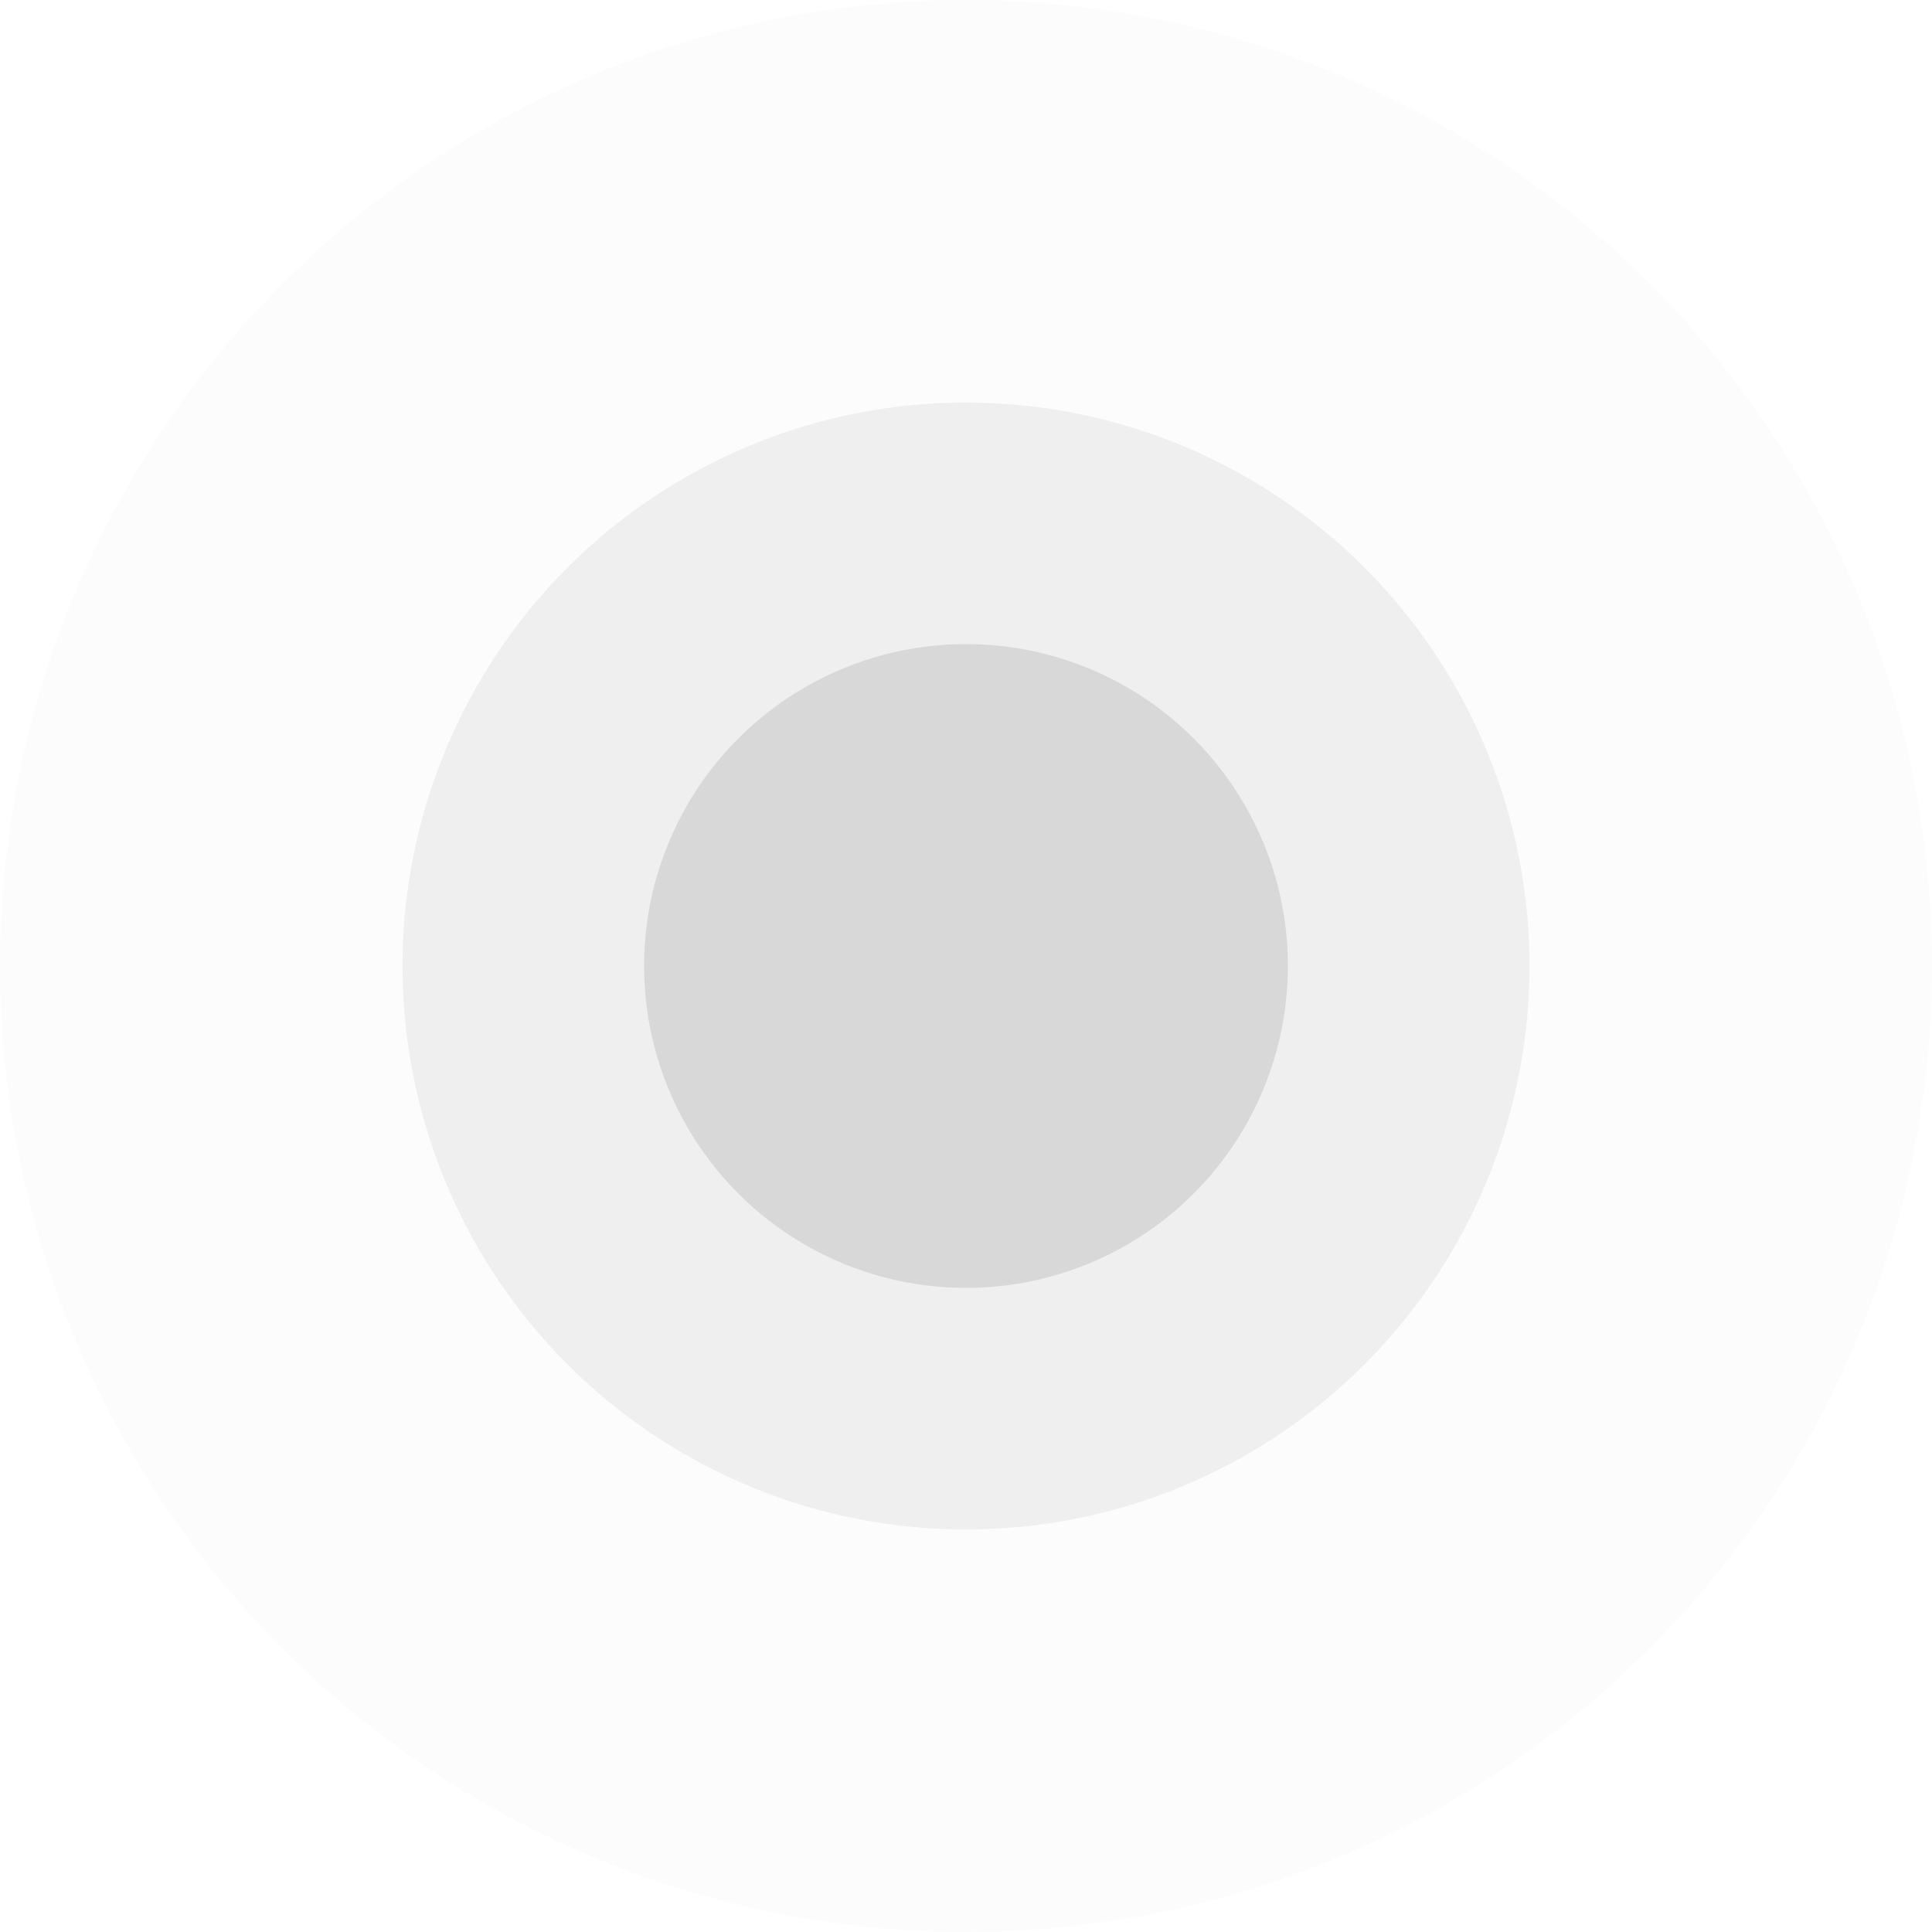 <?xml version="1.0" encoding="UTF-8" standalone="no"?>
<!-- Created with Inkscape (http://www.inkscape.org/) -->

<svg
   xmlns:dc="http://purl.org/dc/elements/1.1/"
   xmlns:cc="http://creativecommons.org/ns#"
   xmlns:rdf="http://www.w3.org/1999/02/22-rdf-syntax-ns#"
   xmlns:svg="http://www.w3.org/2000/svg"
   xmlns="http://www.w3.org/2000/svg"
   xmlns:sodipodi="http://sodipodi.sourceforge.net/DTD/sodipodi-0.dtd"
   xmlns:inkscape="http://www.inkscape.org/namespaces/inkscape"
   width="24"
   height="24"
   viewBox="0 0 6.35 6.35"
   version="1.1"
   id="svg49872"
   inkscape:version="0.92.2 5c3e80d, 2017-08-06"
   sodipodi:docname="looperXparent24.svg">
  <defs
     id="defs49866">
    <clipPath
       id="clip12">
      <path
         d="m 143,129.75 h 3 V 158 h -3 z m 0,0"
         id="path28860"
         inkscape:connector-curvature="0" />
    </clipPath>
    <clipPath
       id="clip11">
      <path
         d="m 117.395,129.75 h 54 v 54.004 h -54 z m 0,0"
         id="path28857"
         inkscape:connector-curvature="0" />
    </clipPath>
    <clipPath
       id="clip150">
      <path
         d="m 176,208.926 h 2 V 228 h -2 z m 0,0"
         id="path29465"
         inkscape:connector-curvature="0" />
    </clipPath>
    <clipPath
       id="clip149">
      <path
         d="m 159.277,208.926 h 36 v 36 h -36 z m 0,0"
         id="path29462"
         inkscape:connector-curvature="0" />
    </clipPath>
    <clipPath
       id="clip142">
      <path
         d="m 110,208.926 h 3 V 228 h -3 z m 0,0"
         id="path29320"
         inkscape:connector-curvature="0" />
    </clipPath>
    <clipPath
       id="clip141">
      <path
         d="m 93.512,208.926 h 36 v 36 H 93.512 Z m 0,0"
         id="path29317"
         inkscape:connector-curvature="0" />
    </clipPath>
  </defs>
  <sodipodi:namedview
     id="base"
     pagecolor="#ffffff"
     bordercolor="#666666"
     borderopacity="1.0"
     inkscape:pageopacity="0.0"
     inkscape:pageshadow="2"
     inkscape:zoom="2.8284271"
     inkscape:cx="-60.010562"
     inkscape:cy="-38.304706"
     inkscape:document-units="px"
     inkscape:current-layer="layer1"
     showgrid="false"
     fit-margin-top="0"
     fit-margin-left="0"
     fit-margin-right="0"
     fit-margin-bottom="0"
     units="px"
     inkscape:window-width="1233"
     inkscape:window-height="739"
     inkscape:window-x="25"
     inkscape:window-y="84"
     inkscape:window-maximized="0"
     inkscape:snap-global="true"
     inkscape:snap-bbox="true"
     inkscape:snap-bbox-midpoints="true"
     inkscape:snap-object-midpoints="true"
     inkscape:snap-bbox-edge-midpoints="true"
     inkscape:object-paths="true"
     inkscape:pagecheckerboard="true" />
  <g
     inkscape:label="Layer 1"
     inkscape:groupmode="layer"
     id="layer1"
     transform="translate(-73.816,-82.197)">
    <circle
       style="opacity:1;fill:#e6e6e6;fill-opacity:0.098;stroke:none;stroke-width:0.162;stroke-miterlimit:4;stroke-dasharray:none;stroke-dashoffset:0;stroke-opacity:0.956"
       id="path829"
       cx="76.991"
       cy="85.372"
       r="3.175" />
    <circle
       cy="85.372"
       cx="76.991"
       id="circle831"
       style="opacity:1;fill:#808080;fill-opacity:0.098;stroke:none;stroke-width:0.095;stroke-miterlimit:4;stroke-dasharray:none;stroke-dashoffset:0;stroke-opacity:0.956"
       r="1.852" />
    <circle
       style="opacity:1;fill:#000000;fill-opacity:0.098;stroke:none;stroke-width:0.054;stroke-miterlimit:4;stroke-dasharray:none;stroke-dashoffset:0;stroke-opacity:0.956"
       id="circle833"
       cx="76.991"
       cy="85.372"
       r="1.058" />
  </g>
</svg>
